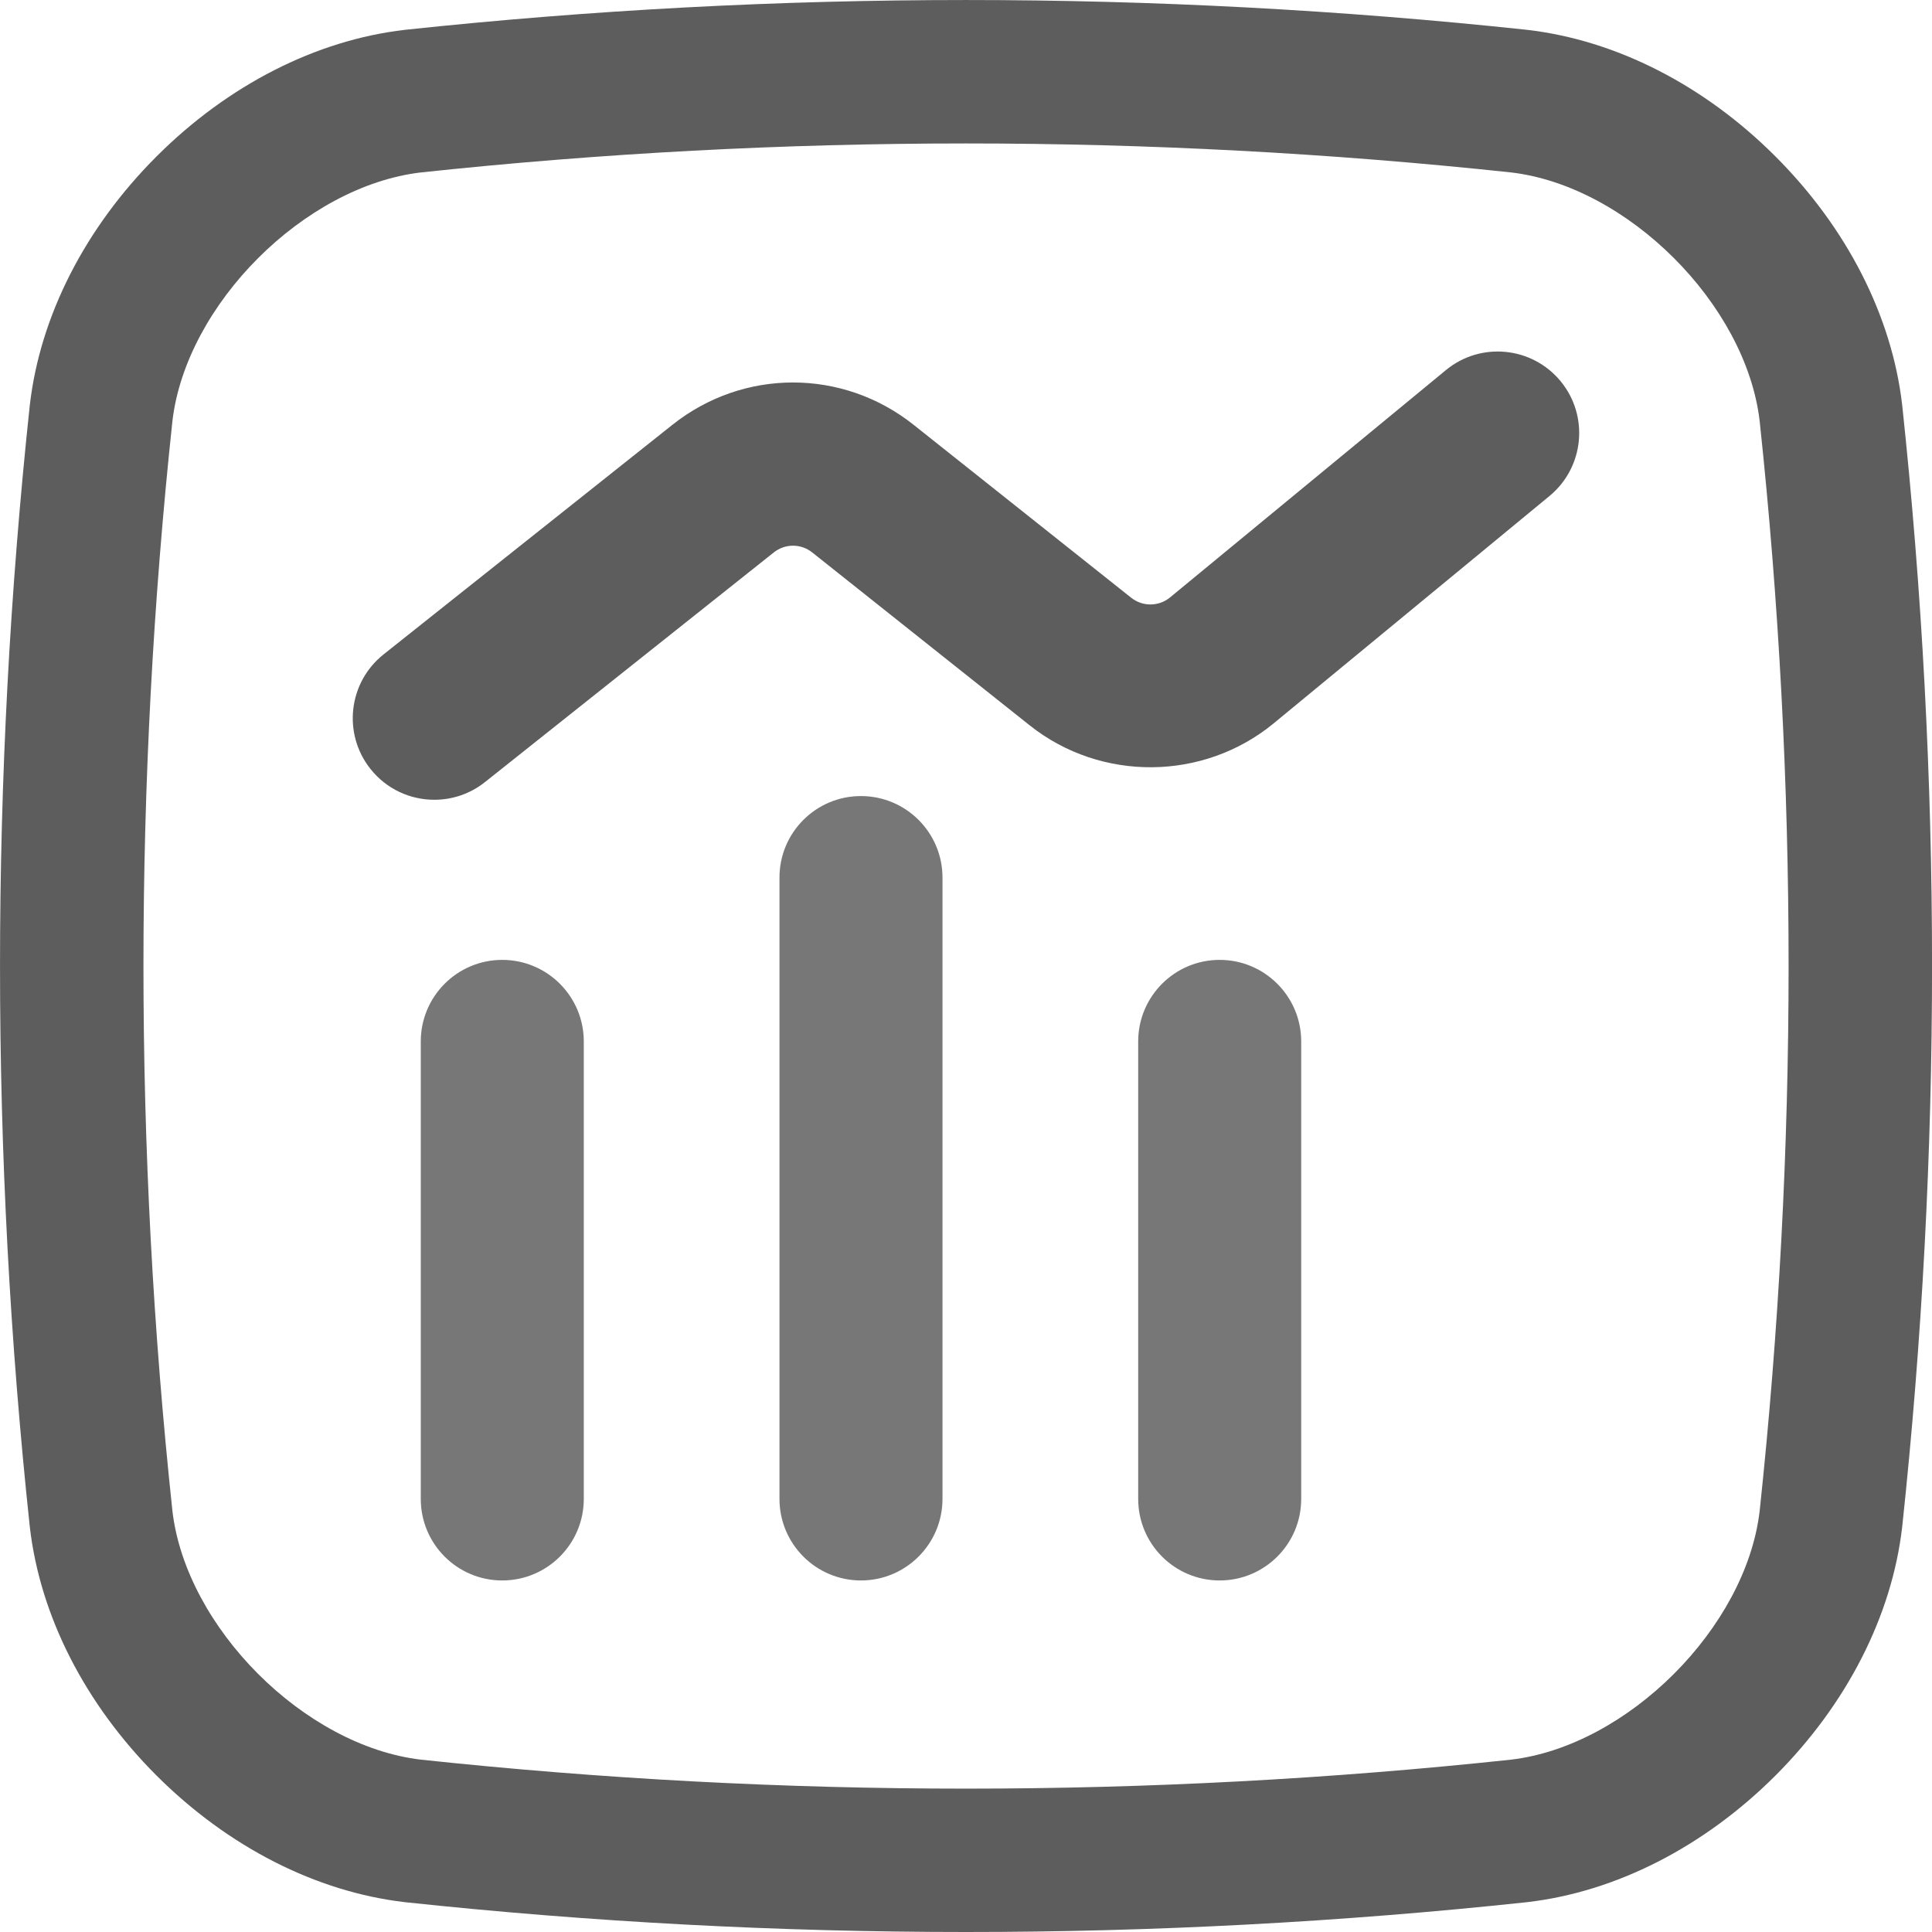 <svg width="24" height="24" viewBox="0 0 24 24" fill="none" xmlns="http://www.w3.org/2000/svg">
<g clip-path="url(#clip0_425_5173)">
<path d="M10.695 9.889C10.136 9.889 9.683 10.342 9.683 10.902V18.62C9.683 19.179 10.136 19.633 10.695 19.633C11.254 19.633 11.708 19.179 11.708 18.62V10.902C11.708 10.342 11.254 9.889 10.695 9.889Z" fill="#5D5D5D" fill-opacity="0.835"/>
<path d="M6.239 11.924C5.68 11.924 5.227 12.378 5.227 12.937V18.62C5.227 19.18 5.68 19.633 6.239 19.633C6.798 19.633 7.252 19.18 7.252 18.62V12.937C7.252 12.378 6.798 11.924 6.239 11.924Z" fill="#5D5D5D" fill-opacity="0.835"/>
<path d="M5.396 9.935C5.617 9.935 5.839 9.863 6.025 9.715L9.613 6.862C9.753 6.751 9.949 6.751 10.089 6.862L12.793 9.012C13.677 9.714 14.951 9.703 15.823 8.985L19.249 6.161C19.68 5.805 19.742 5.167 19.386 4.735C19.03 4.304 18.392 4.242 17.961 4.598L14.534 7.422C14.396 7.536 14.194 7.538 14.053 7.426L11.349 5.277C10.467 4.576 9.235 4.576 8.353 5.277L4.765 8.129C4.327 8.477 4.254 9.114 4.602 9.552C4.802 9.804 5.097 9.935 5.395 9.935H5.396Z" fill="#5D5D5D"/>
<path d="M15.151 11.924C14.592 11.924 14.139 12.378 14.139 12.937V18.62C14.139 19.18 14.592 19.633 15.151 19.633C15.71 19.633 16.164 19.18 16.164 18.62V12.937C16.164 12.378 15.71 11.924 15.151 11.924Z" fill="#5D5D5D" fill-opacity="0.835"/>
<path d="M0.371 18.973C0.499 20.075 1.057 21.169 1.944 22.056C2.831 22.942 3.926 23.501 5.027 23.629C5.03 23.629 5.032 23.629 5.035 23.63C7.346 23.877 9.673 24 12 24C14.327 24 16.654 23.877 18.965 23.63C18.968 23.63 18.97 23.629 18.973 23.629C20.075 23.501 21.169 22.942 22.056 22.056C22.942 21.169 23.501 20.074 23.629 18.973L23.63 18.965C24.124 14.343 24.124 9.656 23.63 5.035L23.629 5.027C23.501 3.925 22.943 2.831 22.056 1.944C21.17 1.057 20.075 0.499 18.973 0.371C18.97 0.371 18.968 0.37 18.965 0.37C14.343 -0.123 9.657 -0.123 5.035 0.37C5.032 0.37 5.03 0.371 5.027 0.371C3.925 0.499 2.831 1.057 1.944 1.944C1.057 2.831 0.499 3.925 0.371 5.027C0.371 5.03 0.371 5.032 0.37 5.035C-0.123 9.656 -0.123 14.343 0.37 18.965C0.37 18.967 0.371 18.97 0.371 18.973V18.973ZM2.142 5.229C2.312 3.782 3.781 2.312 5.229 2.142C9.722 1.662 14.278 1.662 18.771 2.142C20.219 2.312 21.689 3.781 21.859 5.229C22.339 9.722 22.338 14.278 21.859 18.771C21.689 20.218 20.219 21.688 18.771 21.859C14.278 22.339 9.722 22.339 5.229 21.859C3.781 21.689 2.312 20.218 2.142 18.771C1.662 14.278 1.662 9.722 2.142 5.229V5.229Z" fill="#5D5D5D"/>
</g>
<defs>
<clipPath id="clip0_425_5173">
<rect width="24" height="24" fill="white"/>
</clipPath>
</defs>
</svg>
